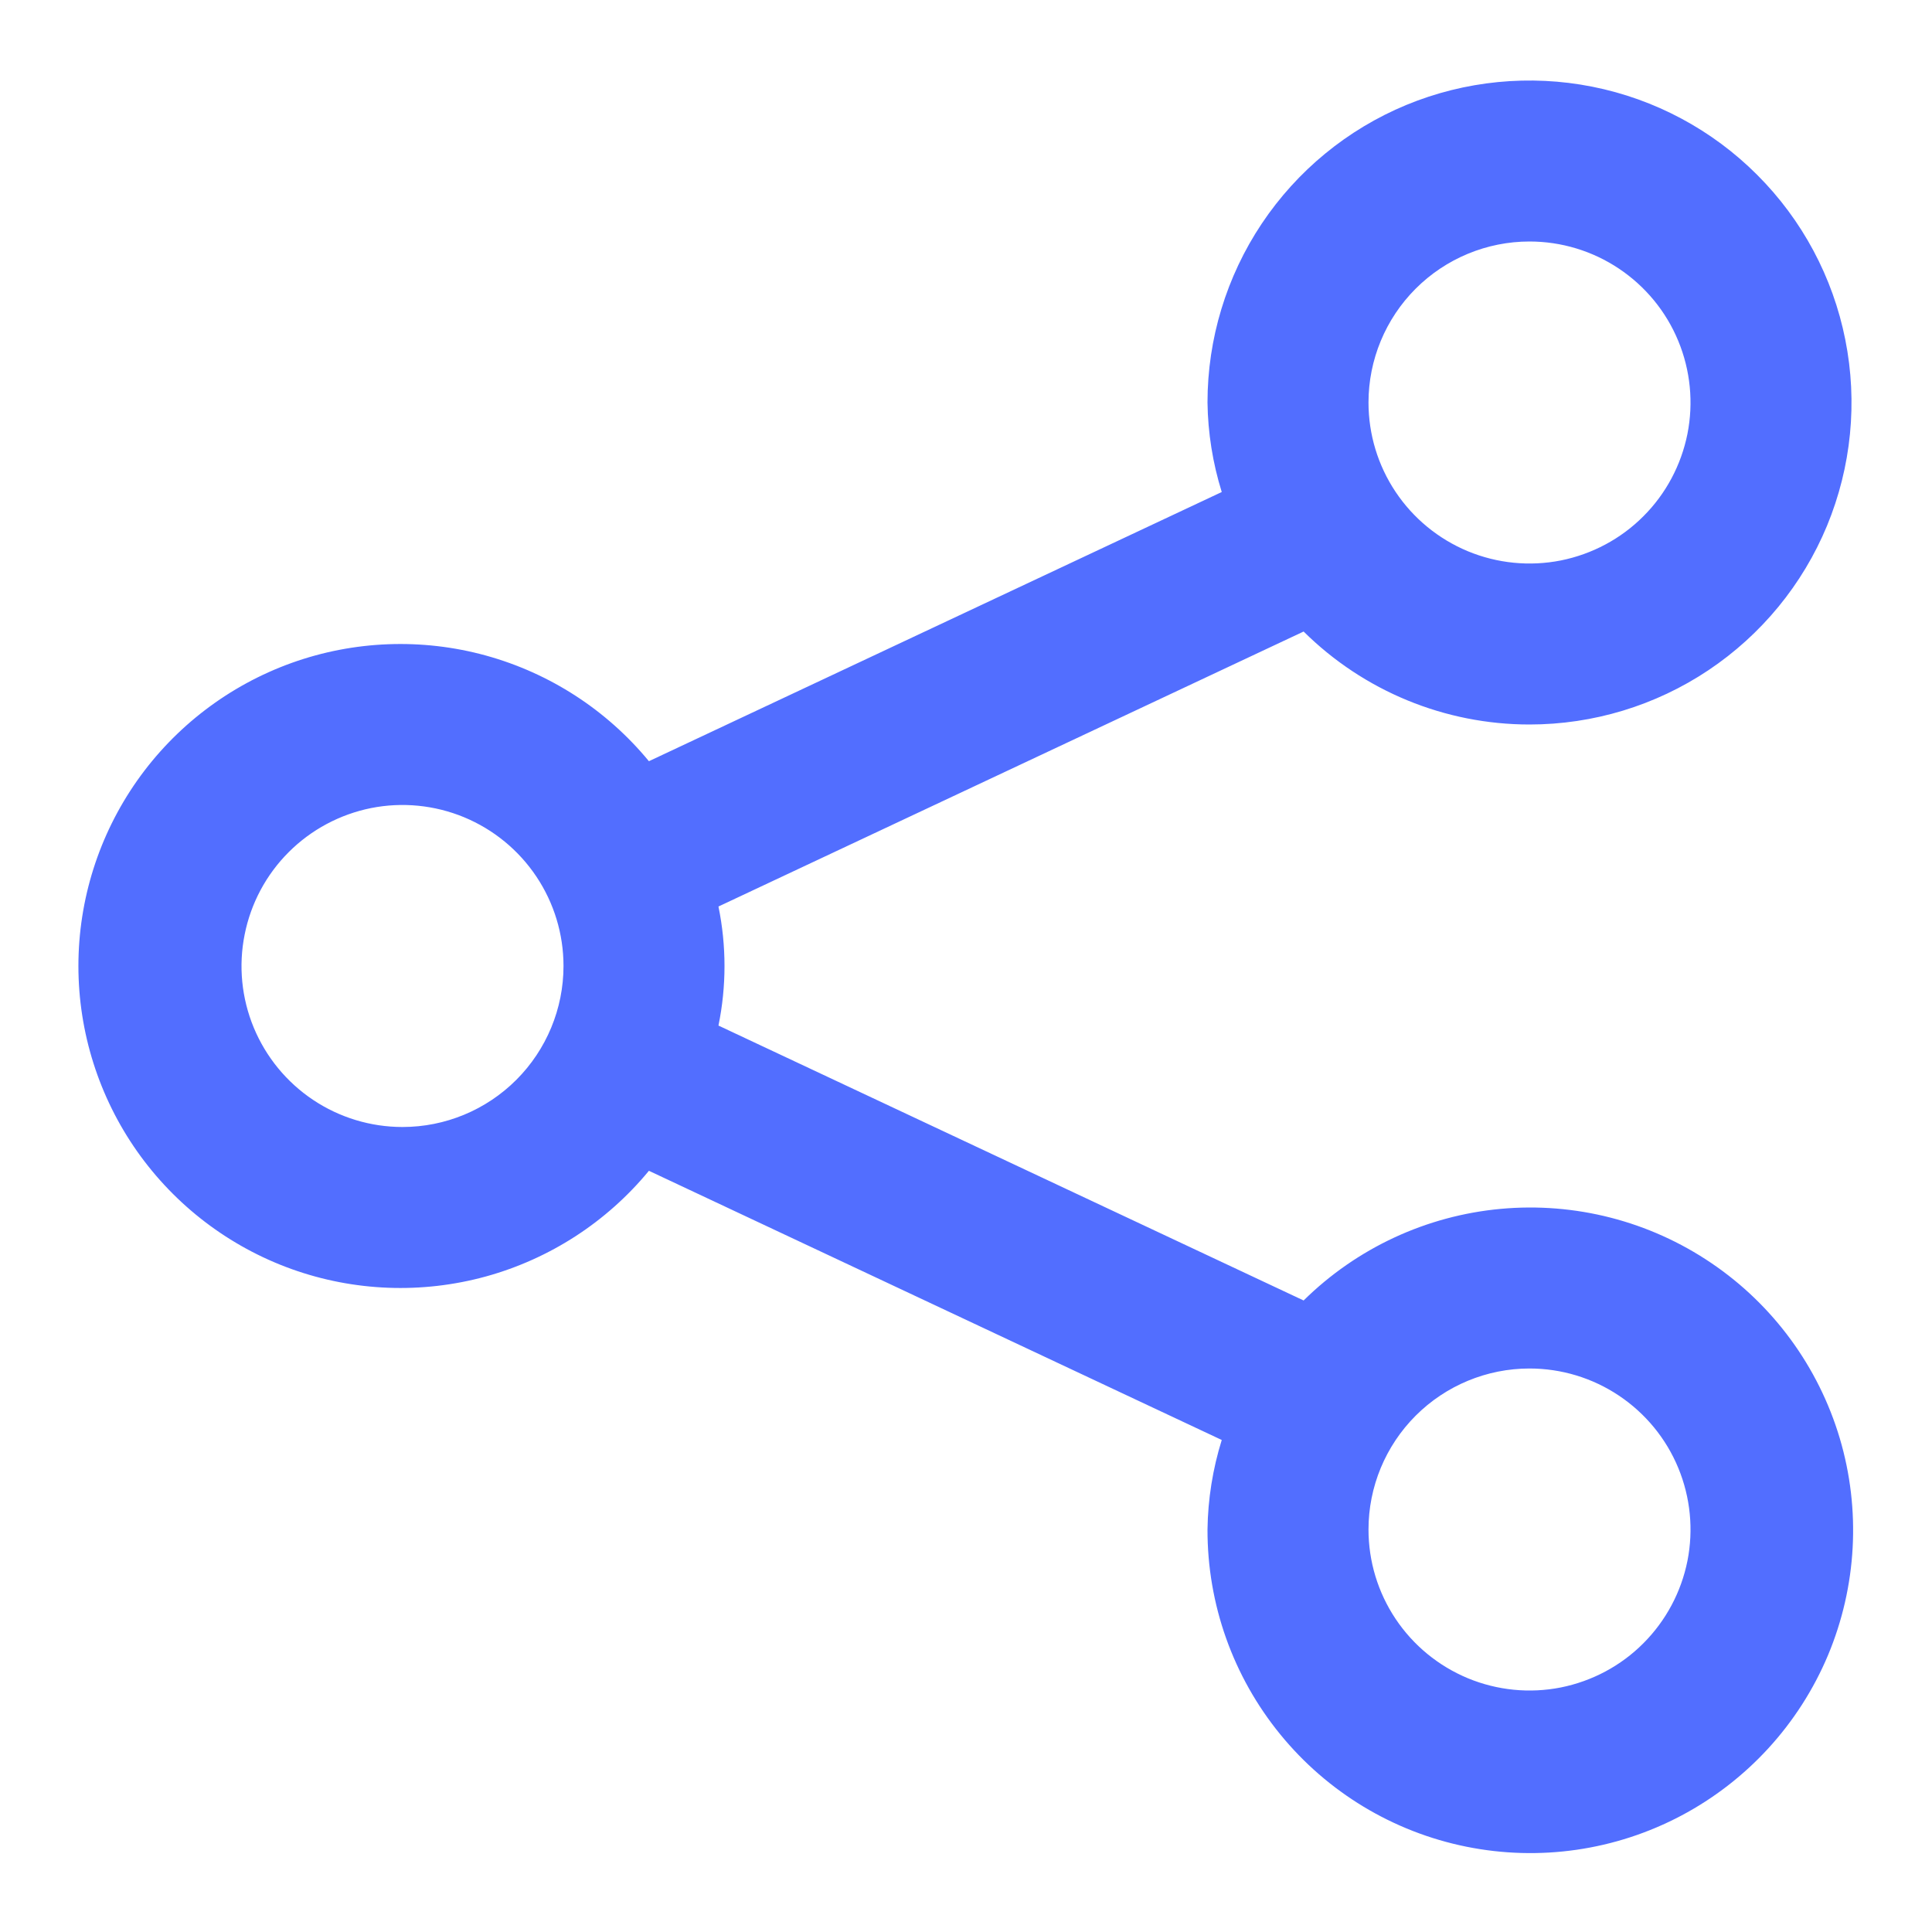 <svg width="24" height="24" viewBox="0 0 24 24" fill="none" xmlns="http://www.w3.org/2000/svg">
<path d="M19 9C19.791 9 20.565 8.765 21.222 8.326C21.88 7.886 22.393 7.262 22.696 6.531C22.998 5.8 23.078 4.996 22.923 4.22C22.769 3.444 22.388 2.731 21.828 2.172C21.269 1.612 20.556 1.231 19.78 1.077C19.005 0.923 18.2 1.002 17.469 1.304C16.738 1.607 16.114 2.12 15.674 2.778C15.235 3.436 15 4.209 15 5C15.005 5.377 15.065 5.752 15.177 6.112L8.061 9.456C7.537 8.82 6.83 8.362 6.035 8.143C5.241 7.925 4.398 7.957 3.623 8.235C2.847 8.514 2.177 9.025 1.703 9.698C1.229 10.372 0.974 11.176 0.974 12C0.974 12.824 1.229 13.628 1.703 14.302C2.177 14.975 2.847 15.486 3.623 15.765C4.398 16.043 5.241 16.075 6.035 15.857C6.83 15.638 7.537 15.18 8.061 14.544L15.177 17.888C15.065 18.248 15.005 18.623 15 19C14.998 19.927 15.317 20.826 15.903 21.544C16.489 22.263 17.305 22.756 18.214 22.94C19.122 23.124 20.067 22.988 20.886 22.554C21.705 22.12 22.349 21.416 22.708 20.562C23.066 19.707 23.118 18.754 22.854 17.866C22.589 16.977 22.025 16.208 21.257 15.689C20.489 15.169 19.565 14.932 18.642 15.017C17.719 15.102 16.854 15.504 16.194 16.155L8.925 12.74C9.025 12.252 9.025 11.749 8.925 11.261L16.194 7.845C16.941 8.585 17.949 9 19 9ZM19 3C19.396 3 19.782 3.117 20.111 3.337C20.44 3.557 20.697 3.869 20.848 4.235C20.999 4.6 21.039 5.002 20.962 5.39C20.884 5.778 20.694 6.135 20.414 6.414C20.135 6.694 19.778 6.884 19.39 6.962C19.002 7.039 18.6 6.999 18.235 6.848C17.869 6.696 17.557 6.44 17.337 6.111C17.117 5.782 17 5.396 17 5C17 4.47 17.211 3.961 17.586 3.586C17.961 3.211 18.47 3 19 3V3ZM5 14C4.605 14 4.218 13.883 3.889 13.663C3.56 13.443 3.304 13.131 3.152 12.765C3.001 12.4 2.961 11.998 3.039 11.61C3.116 11.222 3.306 10.866 3.586 10.586C3.866 10.306 4.222 10.116 4.61 10.038C4.998 9.961 5.4 10.001 5.765 10.152C6.131 10.304 6.443 10.56 6.663 10.889C6.883 11.218 7 11.604 7 12C7 12.53 6.789 13.039 6.414 13.414C6.039 13.789 5.531 14 5 14ZM19 17C19.396 17 19.782 17.117 20.111 17.337C20.44 17.557 20.697 17.869 20.848 18.235C20.999 18.6 21.039 19.002 20.962 19.39C20.884 19.778 20.694 20.134 20.414 20.414C20.135 20.694 19.778 20.884 19.39 20.962C19.002 21.039 18.6 20.999 18.235 20.848C17.869 20.696 17.557 20.44 17.337 20.111C17.117 19.782 17 19.396 17 19C17 18.47 17.211 17.961 17.586 17.586C17.961 17.211 18.47 17 19 17V17Z" fill="#526EFF"/>
</svg>
